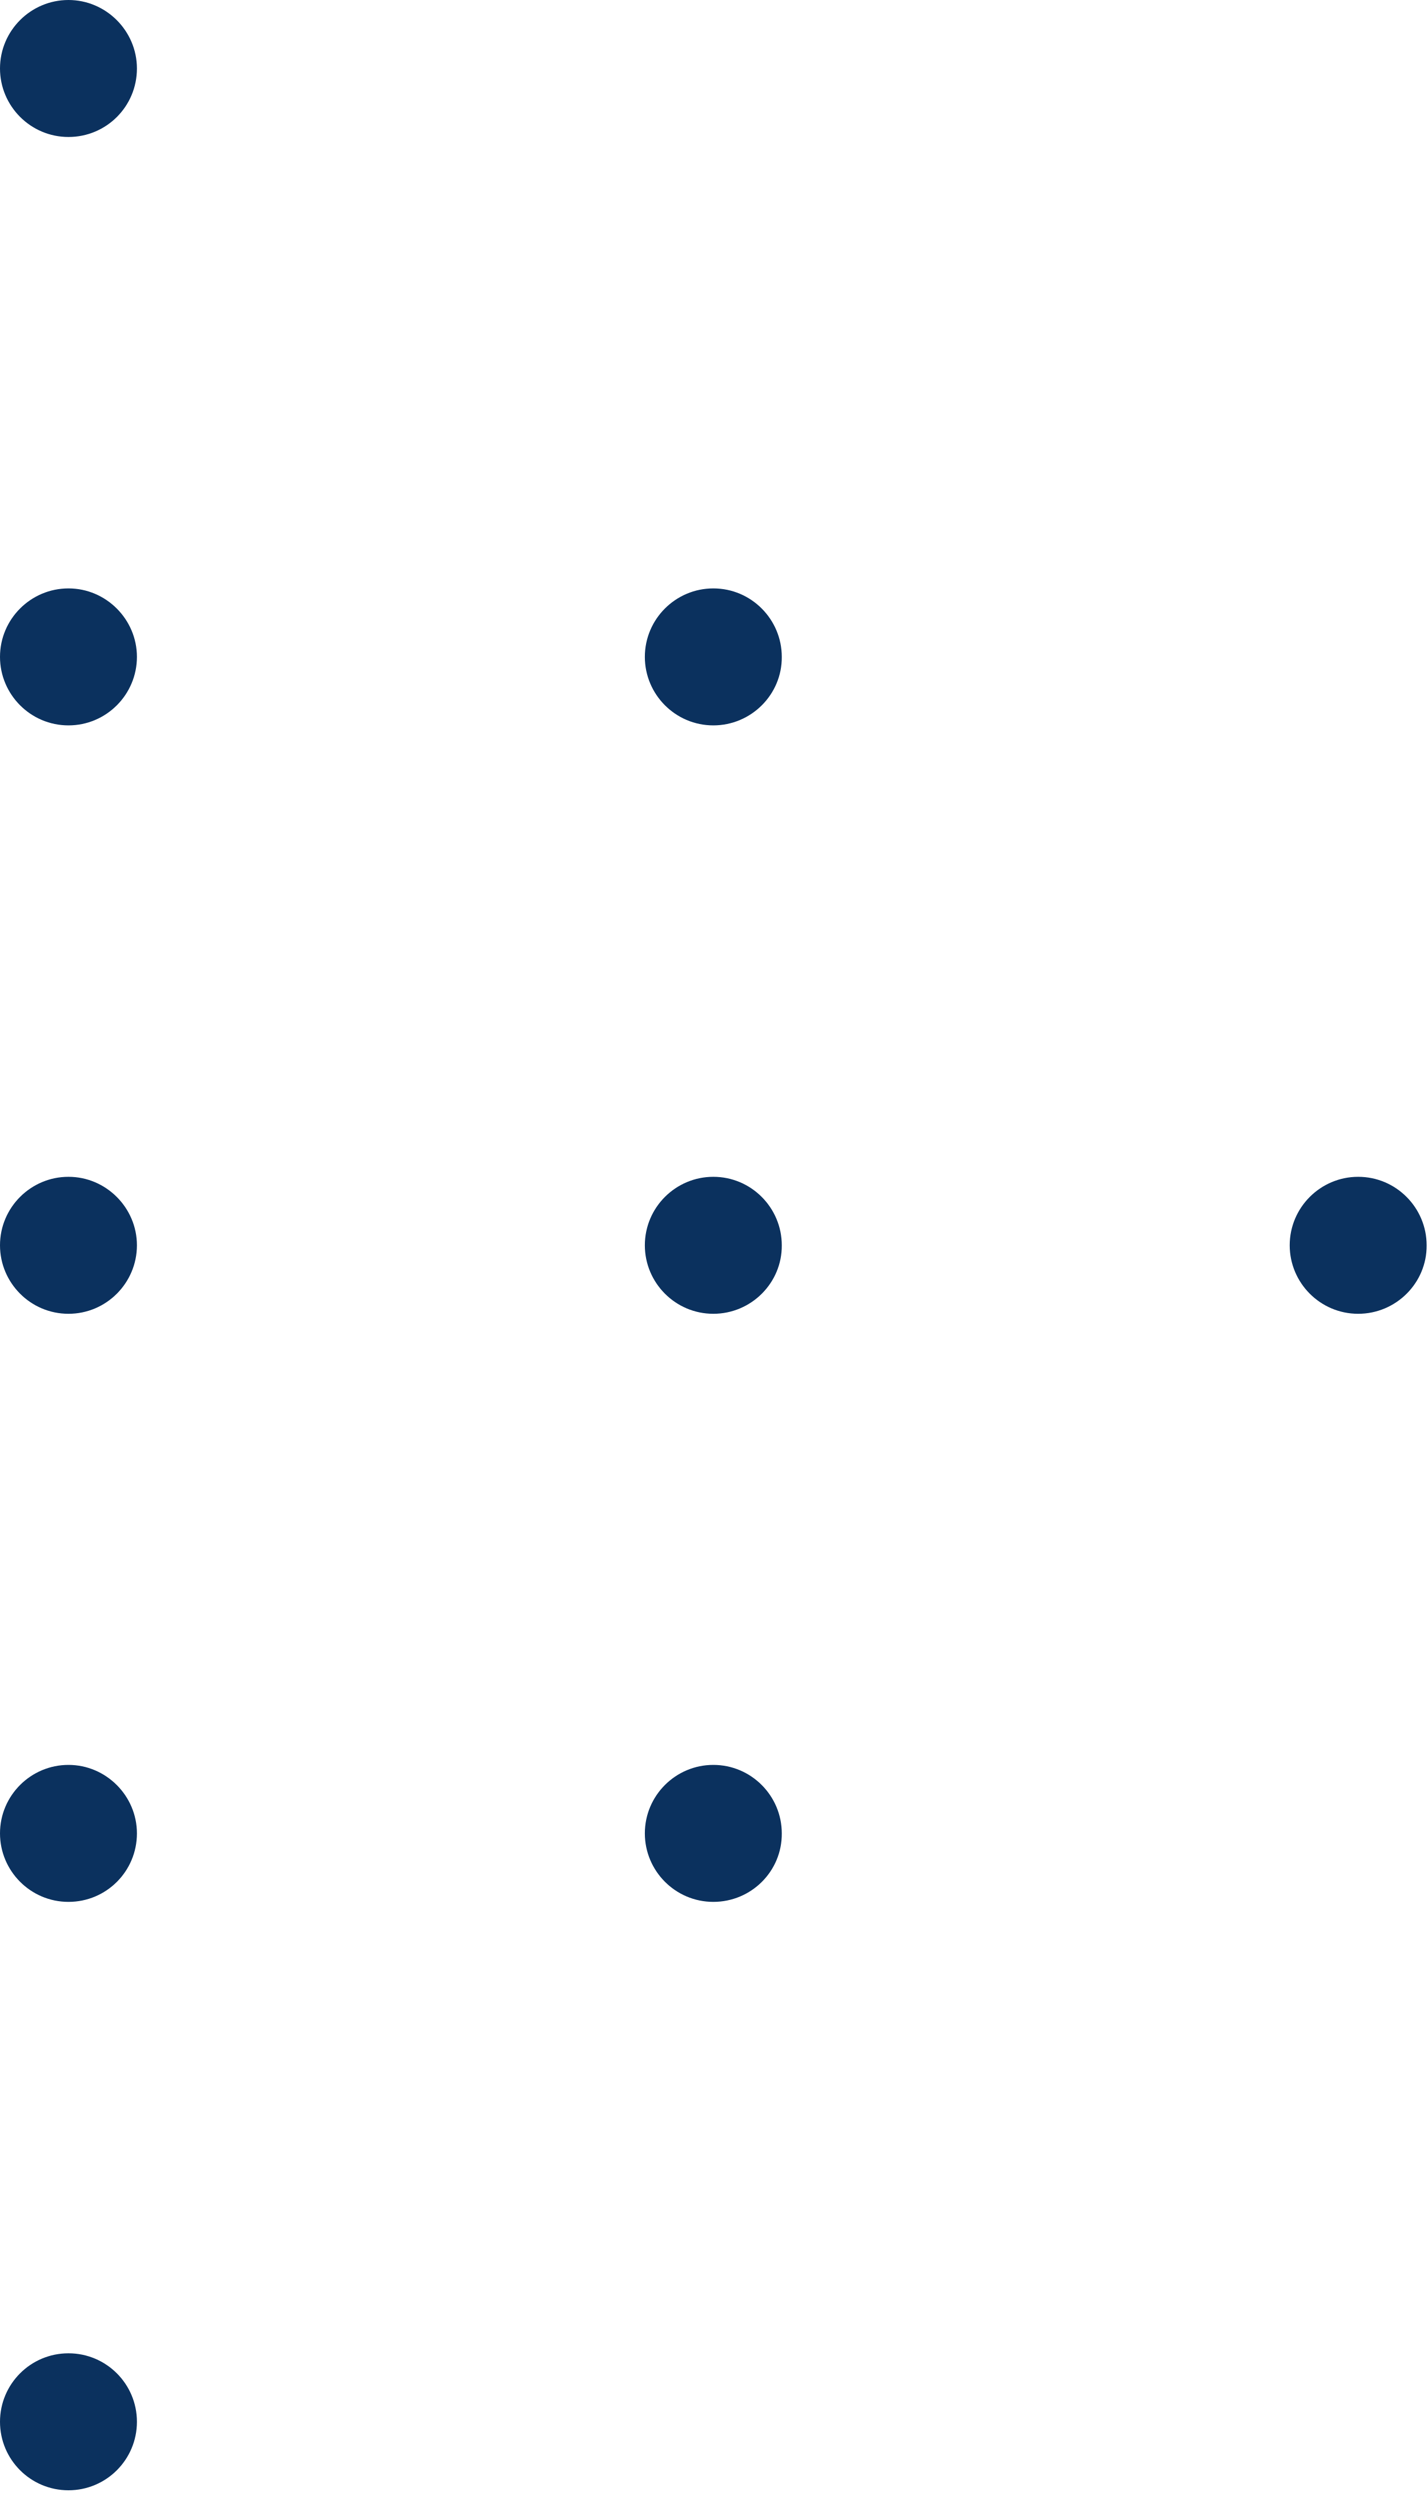 <svg width="136" height="238" viewBox="0 0 136 238" fill="none" xmlns="http://www.w3.org/2000/svg">
<path d="M6.521 13.041C2.912 13.041 0 10.099 0 6.521C0 2.912 2.942 0 6.521 0C10.099 0 13.041 2.942 13.041 6.521C13.041 10.13 10.13 13.041 6.521 13.041Z" fill="#0B315E"/>
<path d="M6.521 69.057C2.912 69.057 0 66.115 0 62.536C0 58.928 2.942 56.016 6.521 56.016C10.099 56.016 13.041 58.958 13.041 62.536C13.041 66.115 10.13 69.057 6.521 69.057Z" fill="#0B315E"/>
<path d="M67.935 69.057C64.326 69.057 61.414 66.115 61.414 62.536C61.414 58.928 64.356 56.016 67.935 56.016C71.544 56.016 74.456 58.958 74.456 62.536C74.486 66.115 71.544 69.057 67.935 69.057Z" fill="#0B315E"/>
<path d="M6.521 125.073C2.912 125.073 0 122.131 0 118.553C0 114.944 2.942 112.032 6.521 112.032C10.099 112.032 13.041 114.974 13.041 118.553C13.041 122.131 10.13 125.073 6.521 125.073Z" fill="#0B315E"/>
<path d="M67.935 125.073C64.326 125.073 61.414 122.131 61.414 118.553C61.414 114.944 64.356 112.032 67.935 112.032C71.544 112.032 74.456 114.974 74.456 118.553C74.486 122.131 71.544 125.073 67.935 125.073Z" fill="#0B315E"/>
<path d="M129.349 125.073C125.74 125.073 122.829 122.131 122.829 118.553C122.829 114.944 125.771 112.032 129.349 112.032C132.959 112.032 135.87 114.974 135.87 118.553C135.9 122.131 132.959 125.073 129.349 125.073Z" fill="#0B315E"/>
<path d="M6.521 181.059C2.912 181.059 0 178.117 0 174.538C0 170.929 2.942 168.018 6.521 168.018C10.099 168.018 13.041 170.96 13.041 174.538C13.041 178.147 10.13 181.059 6.521 181.059Z" fill="#0B315E"/>
<path d="M67.935 181.059C64.326 181.059 61.414 178.117 61.414 174.538C61.414 170.929 64.356 168.018 67.935 168.018C71.544 168.018 74.456 170.96 74.456 174.538C74.486 178.147 71.544 181.059 67.935 181.059Z" fill="#0B315E"/>
<path d="M6.521 237.075C10.122 237.075 13.041 234.156 13.041 230.554C13.041 226.953 10.122 224.034 6.521 224.034C2.919 224.034 0 226.953 0 230.554C0 234.156 2.919 237.075 6.521 237.075Z" fill="#0B315E"/>
</svg>
